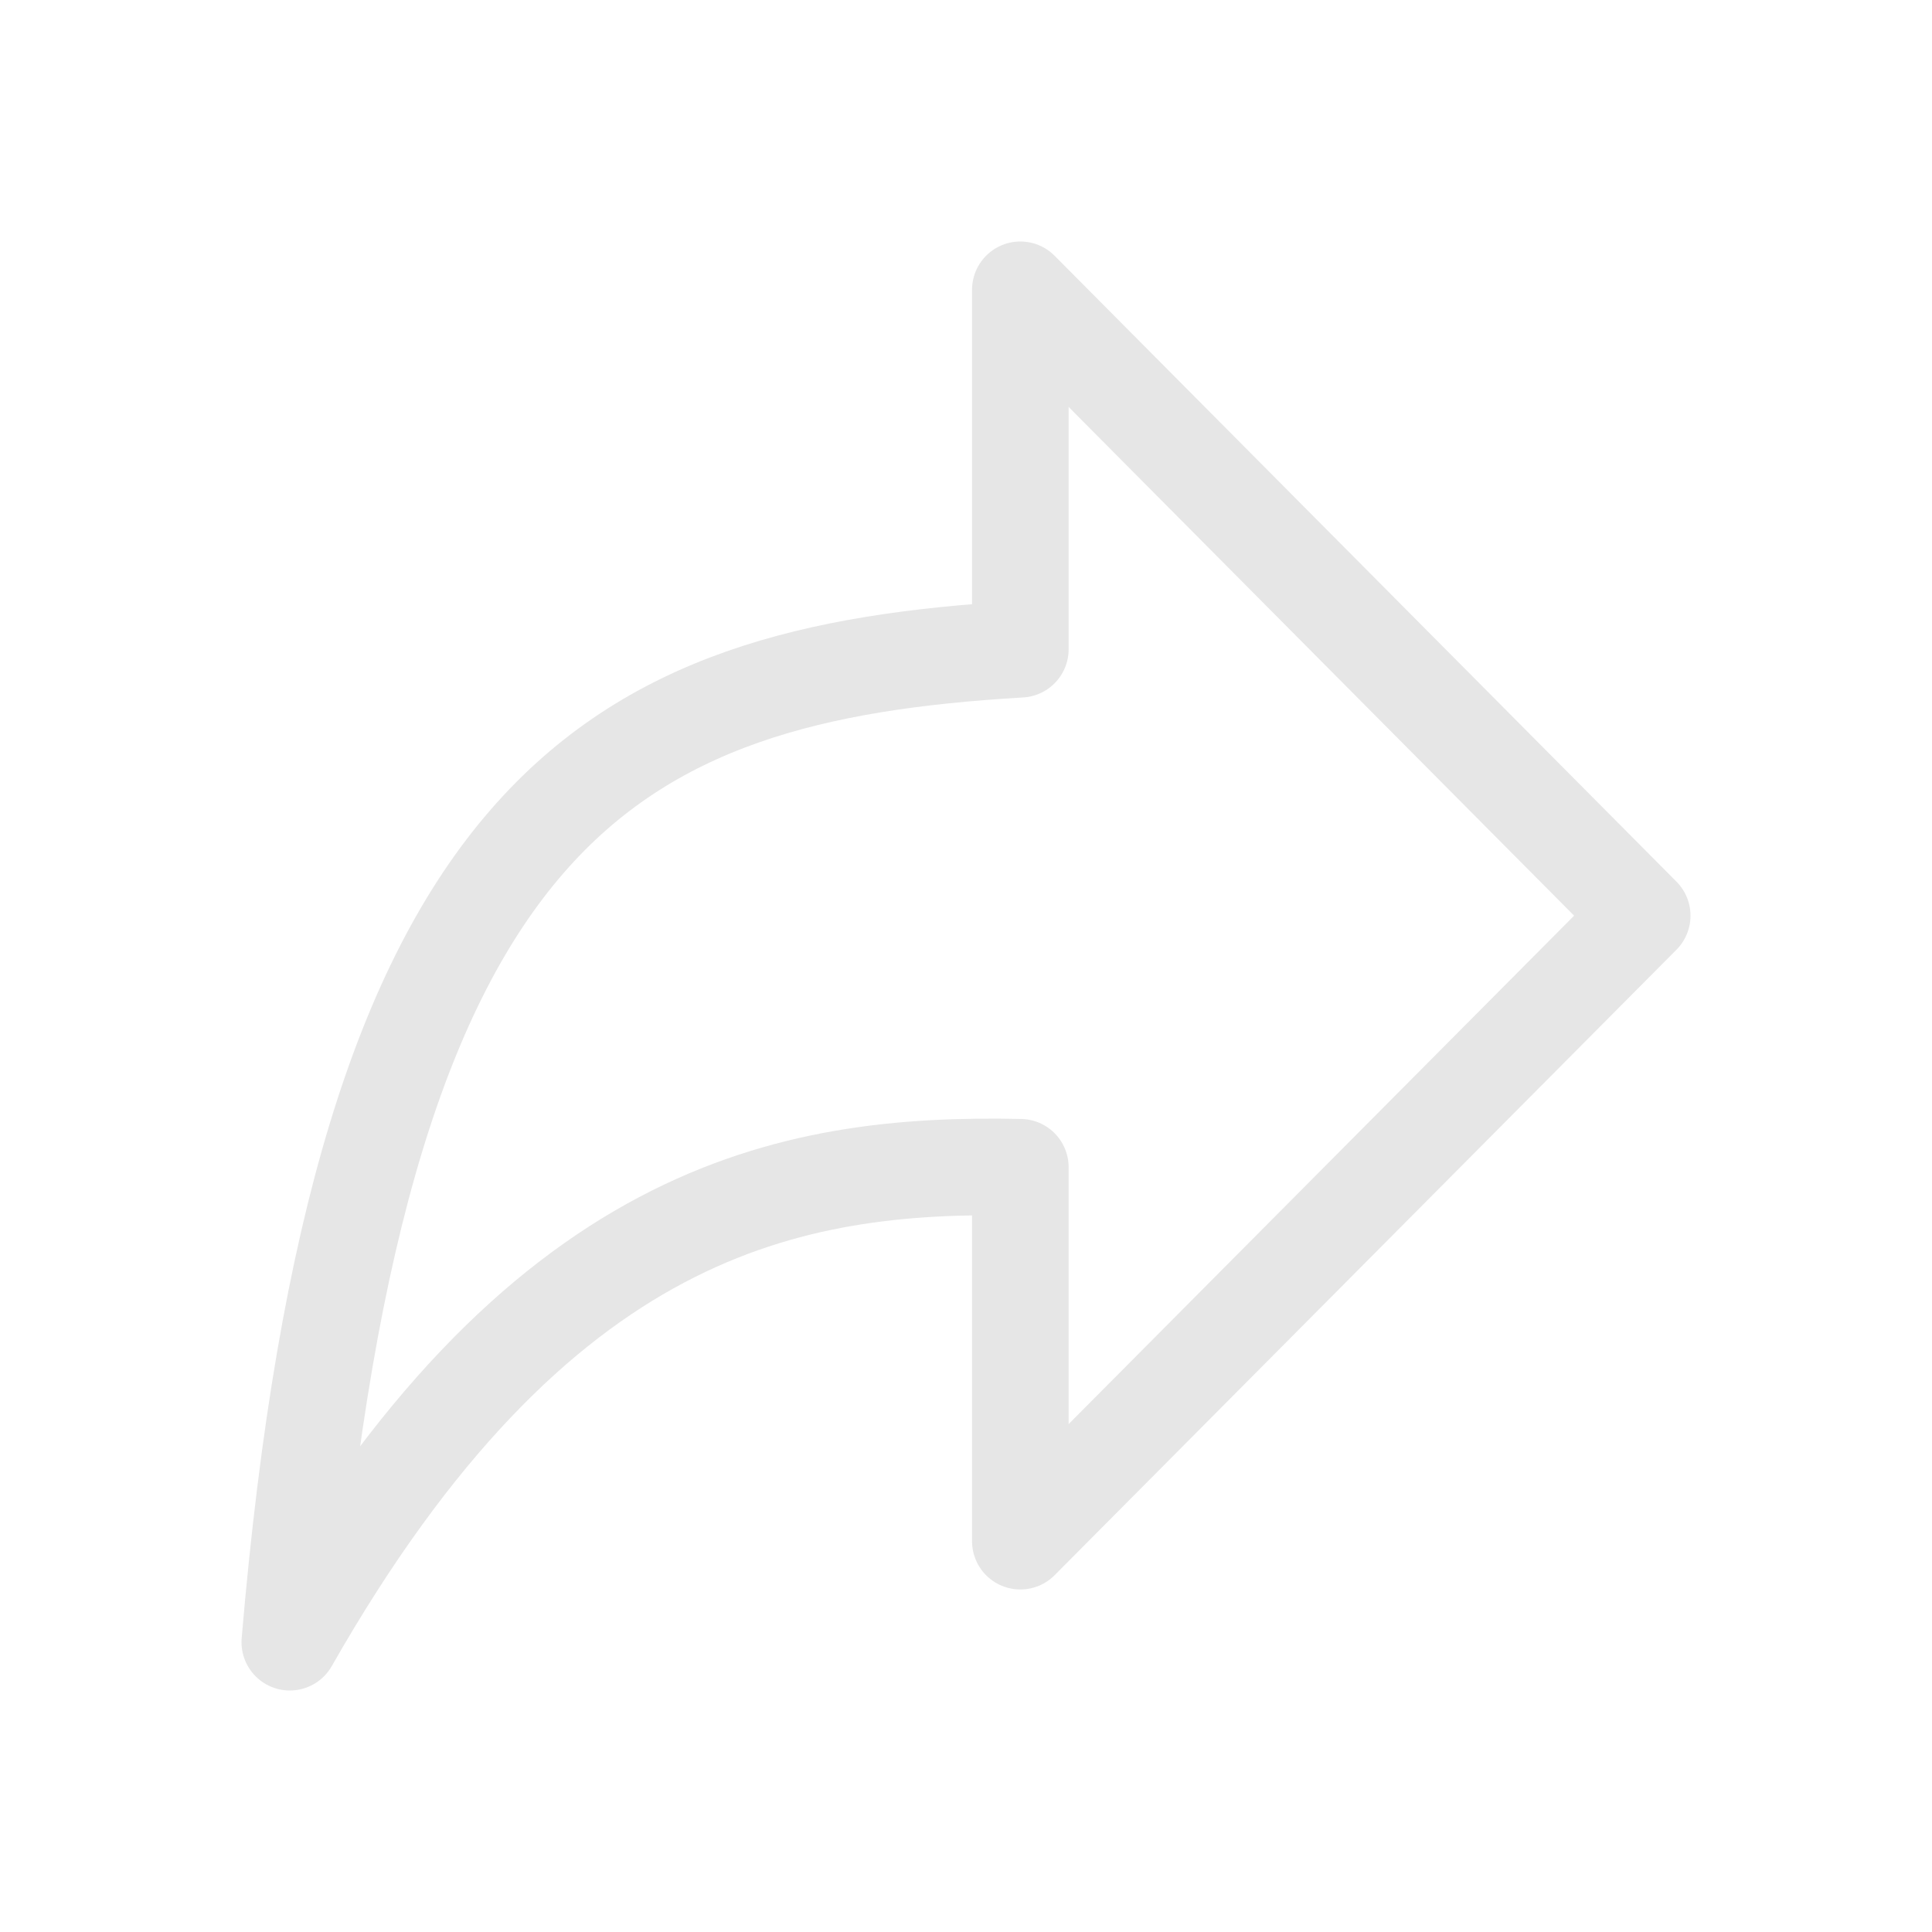 <?xml version="1.0" encoding="UTF-8" standalone="no"?>
<svg
   xmlns:dc="http://purl.org/dc/elements/1.1/"
   xmlns:cc="http://creativecommons.org/ns#"
   xmlns:rdf="http://www.w3.org/1999/02/22-rdf-syntax-ns#"
   xmlns:svg="http://www.w3.org/2000/svg"
   xmlns="http://www.w3.org/2000/svg"
   id="3ea9c6d0-bf25-11ef-8ee6-0242ac11000b"
   version="1.1"
   width="4.8pt"
   viewBox="0 0 4.8 4.8"
   height="4.8pt">
  <defs
     id="defs15" />
  <g
     id="g2" />
  <g
     id="g6">
    <path
       id="path4"
       d="M 4.08,2.275 L 2.535,0.72 2.535,1.613 C 1.511,1.673 0.896,2.004 0.72,4.08 1.335,3 1.963,2.888 2.535,2.9 L 2.535,3.829 4.08,2.275 Z"
       style="stroke-linejoin:round;stroke:#e6e6e6;stroke-linecap:square;stroke-miterlimit:10.433;stroke-width:0.24;fill:none;" />
  </g>
  <g
     id="g8" />
  <g
     id="g10" />
</svg>
